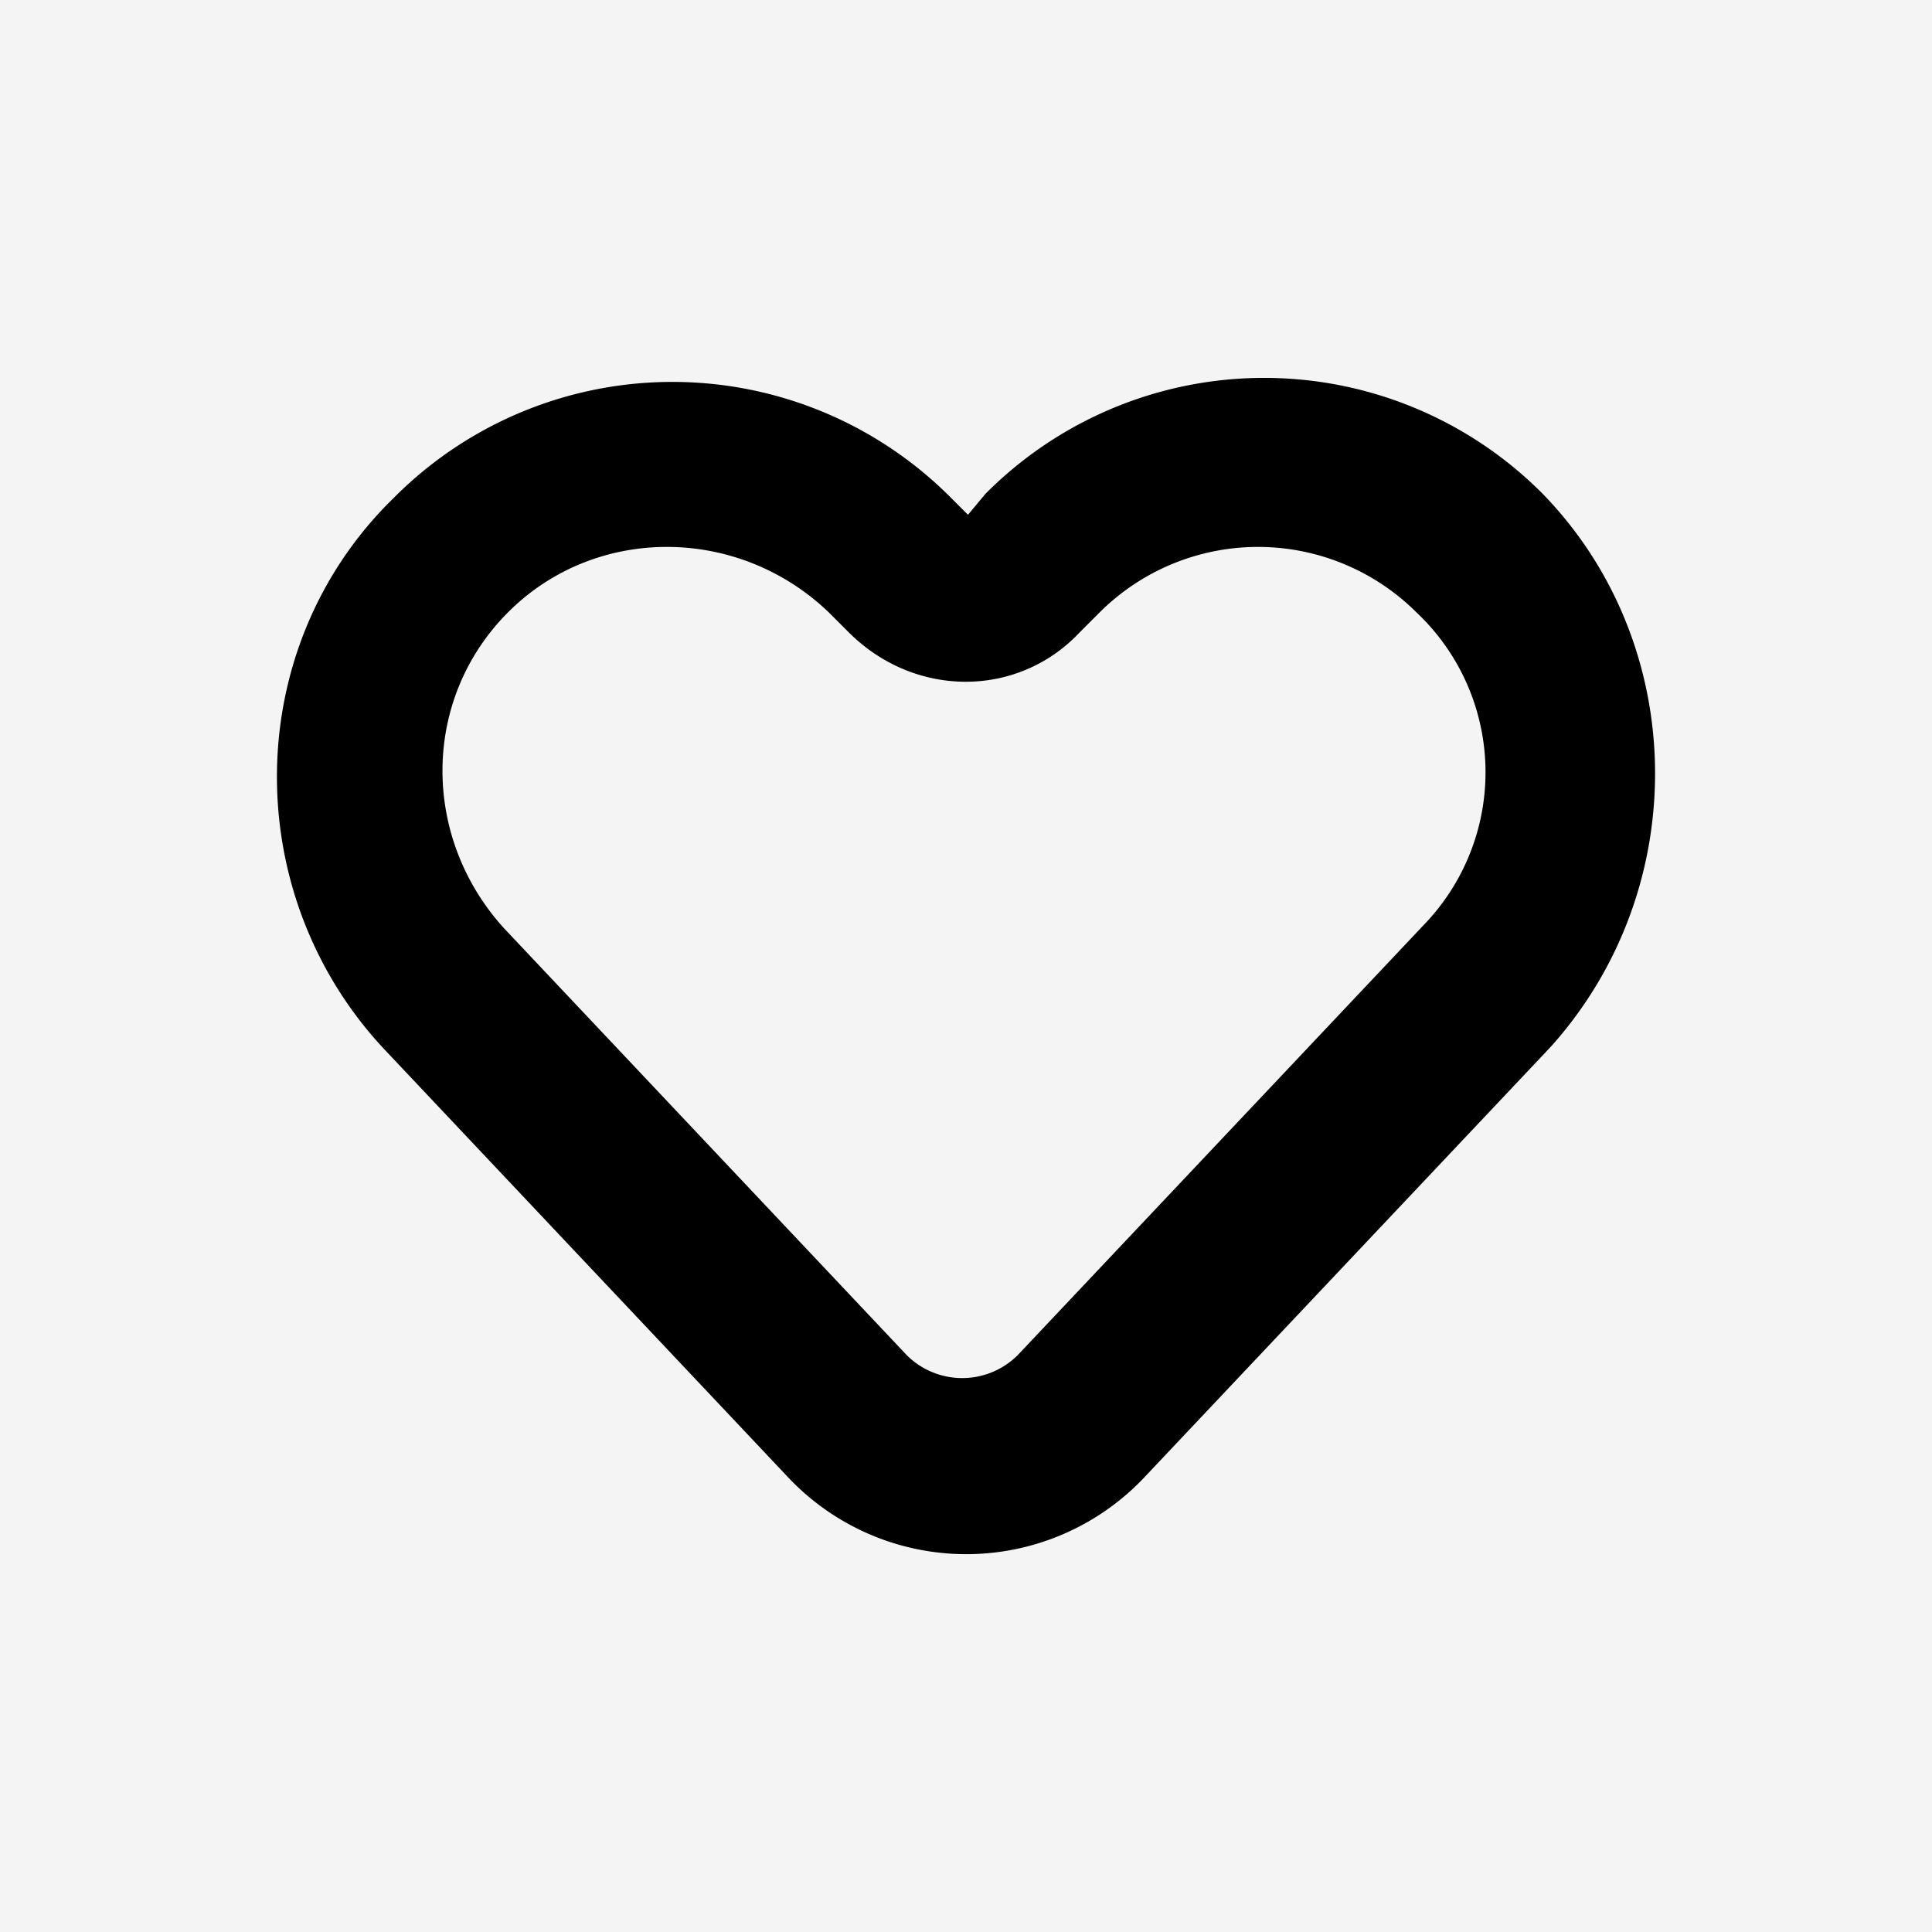 <!DOCTYPE svg PUBLIC "-//W3C//DTD SVG 1.1//EN" "http://www.w3.org/Graphics/SVG/1.1/DTD/svg11.dtd">
<!-- Uploaded to: SVG Repo, www.svgrepo.com, Transformed by: SVG Repo Mixer Tools -->
<svg fill="#000000" width="800px" height="800px" viewBox="-20 -20 240.00 240.00" data-name="Layer 1" id="Layer_1" xmlns="http://www.w3.org/2000/svg" stroke="#000000">
<rect x="-20" y="-20" width="240.00" height="240.00" fill="#808080" stroke="none"/>
<g id="SVGRepo_bgCarrier" stroke-width="0">
<rect x="-20" y="-20" width="240.00" height="240.00" rx="0" fill="#f5f4f4" strokewidth="0"/>
</g>
<g id="SVGRepo_tracerCarrier" stroke-linecap="round" stroke-linejoin="round"/>
<g id="SVGRepo_iconCarrier">
<title/>
<path d="M171.28,41.69a48.29,48.29,0,0,0-68.5,0l-2.5,3-2.5-2.5a48.29,48.29,0,0,0-68.5,0c-19,18.5-19,49-1,68l50,53a29.92,29.92,0,0,0,43.5,0l50.5-53.5c17.5-19.5,17-49.5-1-68Zm-14,53.5-50.5,53.5a10.26,10.26,0,0,1-14.5,0l-50-53c-10.5-11.5-10.5-29,.5-40s29-11,40.5,0l2.5,2.5c8,8,20.5,8,28,0l2.5-2.5a28.37,28.37,0,0,1,40,0,27.78,27.78,0,0,1,1,39.5Z"/>
</g>
</svg>